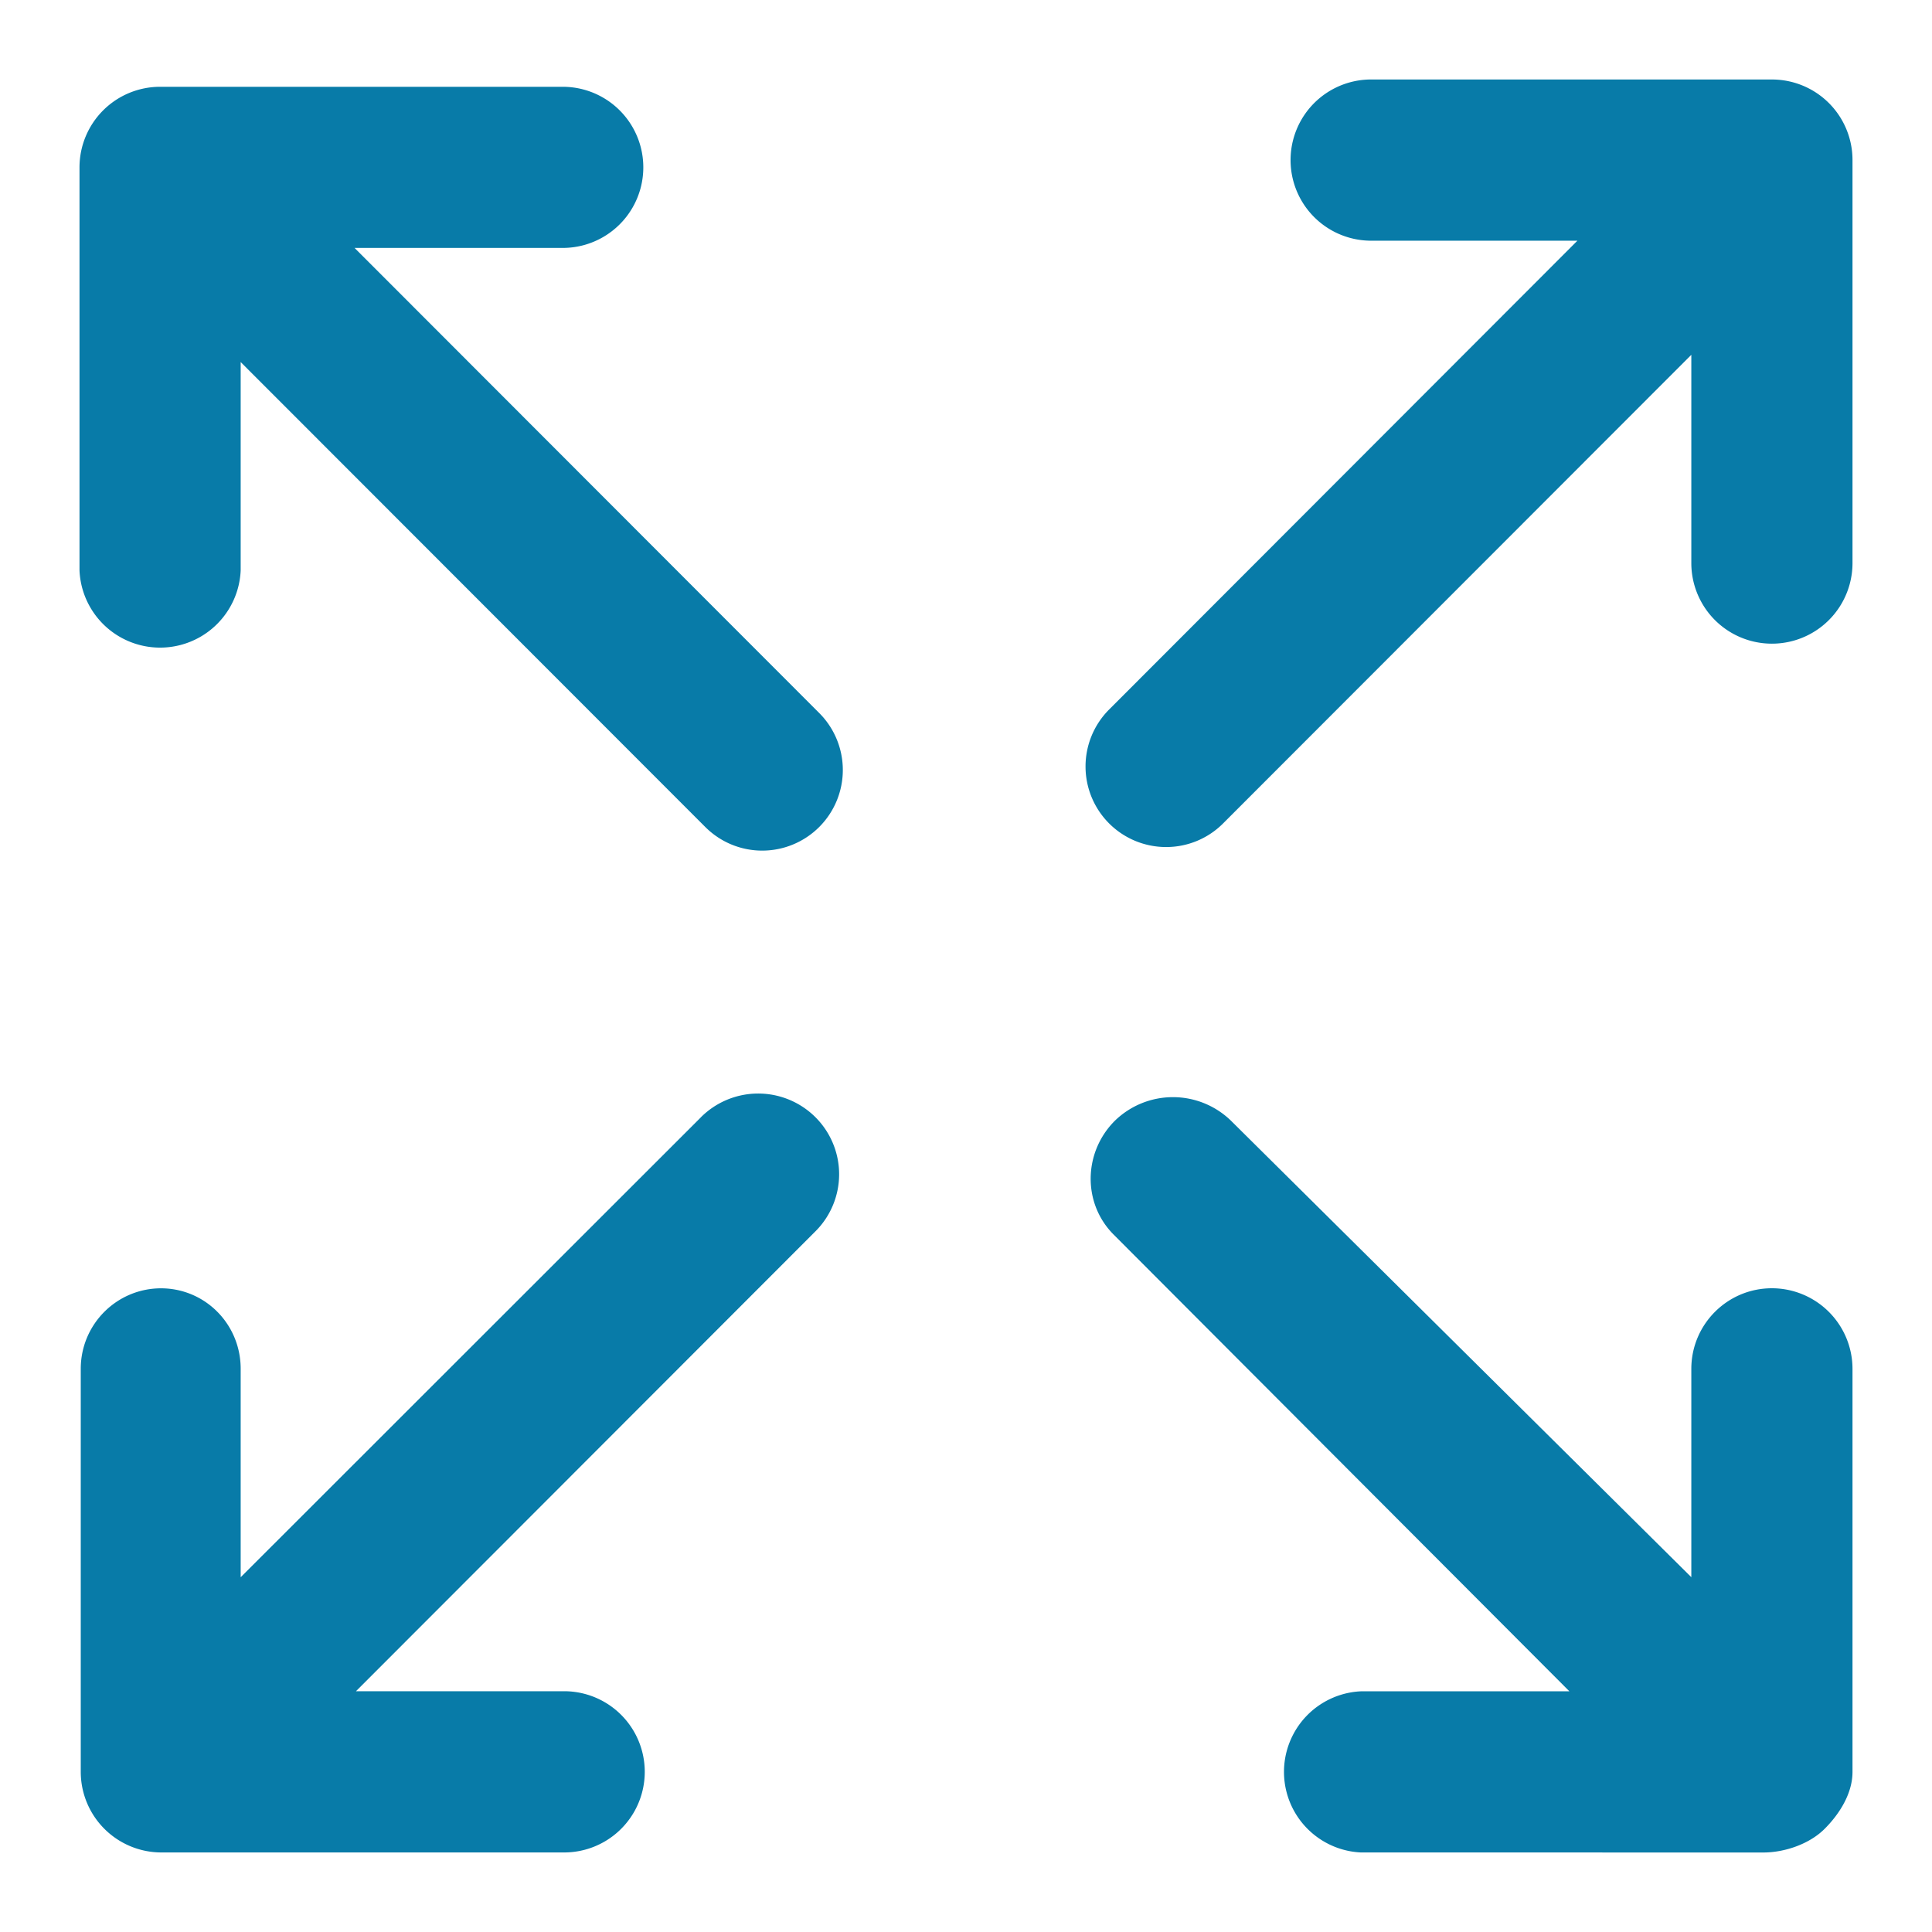 <?xml version="1.0" encoding="utf-8"?><svg width="40" height="40" fill="none" xmlns="http://www.w3.org/2000/svg" viewBox="0 0 40 40"><path d="M38.354 3.314v8.344a1.668 1.668 0 11-3.337 0V7.346l-9.693 9.701a1.663 1.663 0 01-1.181.49 1.668 1.668 0 01-1.18-2.847l9.696-9.707h-4.311a1.669 1.669 0 010-3.337h8.337a1.667 1.667 0 011.669 1.668zm-1.669 23.358c-.922 0-1.668.748-1.668 1.67v4.312l-9.53-9.45a1.724 1.724 0 00-2.405 0c-.652.65-.675 1.707-.024 2.358l9.435 9.455H28.173a1.67 1.67 0 00-.002 3.336l8.336.001c.443 0 .957-.176 1.269-.489.313-.312.578-.737.578-1.179v-8.345a1.67 1.67 0 00-1.669-1.669zm-22.172-3.541l-9.53 9.524V28.34c0-.921-.732-1.667-1.653-1.667h.007c-.922 0-1.665.747-1.665 1.667v8.344a1.67 1.67 0 001.67 1.669h8.338a1.669 1.669 0 000-3.338H7.37l9.518-9.527a1.668 1.668 0 00-.008-2.36 1.678 1.678 0 00-2.367.002zM7.34 5.133h4.311a1.667 1.667 0 100-3.336H3.315a1.669 1.669 0 00-1.669 1.667v8.345a1.67 1.67 0 003.337 0V7.496l9.618 9.625c.326.326.753.49 1.18.49a1.669 1.669 0 001.18-2.849l-9.62-9.629z" fill="#087BA8"/></svg>